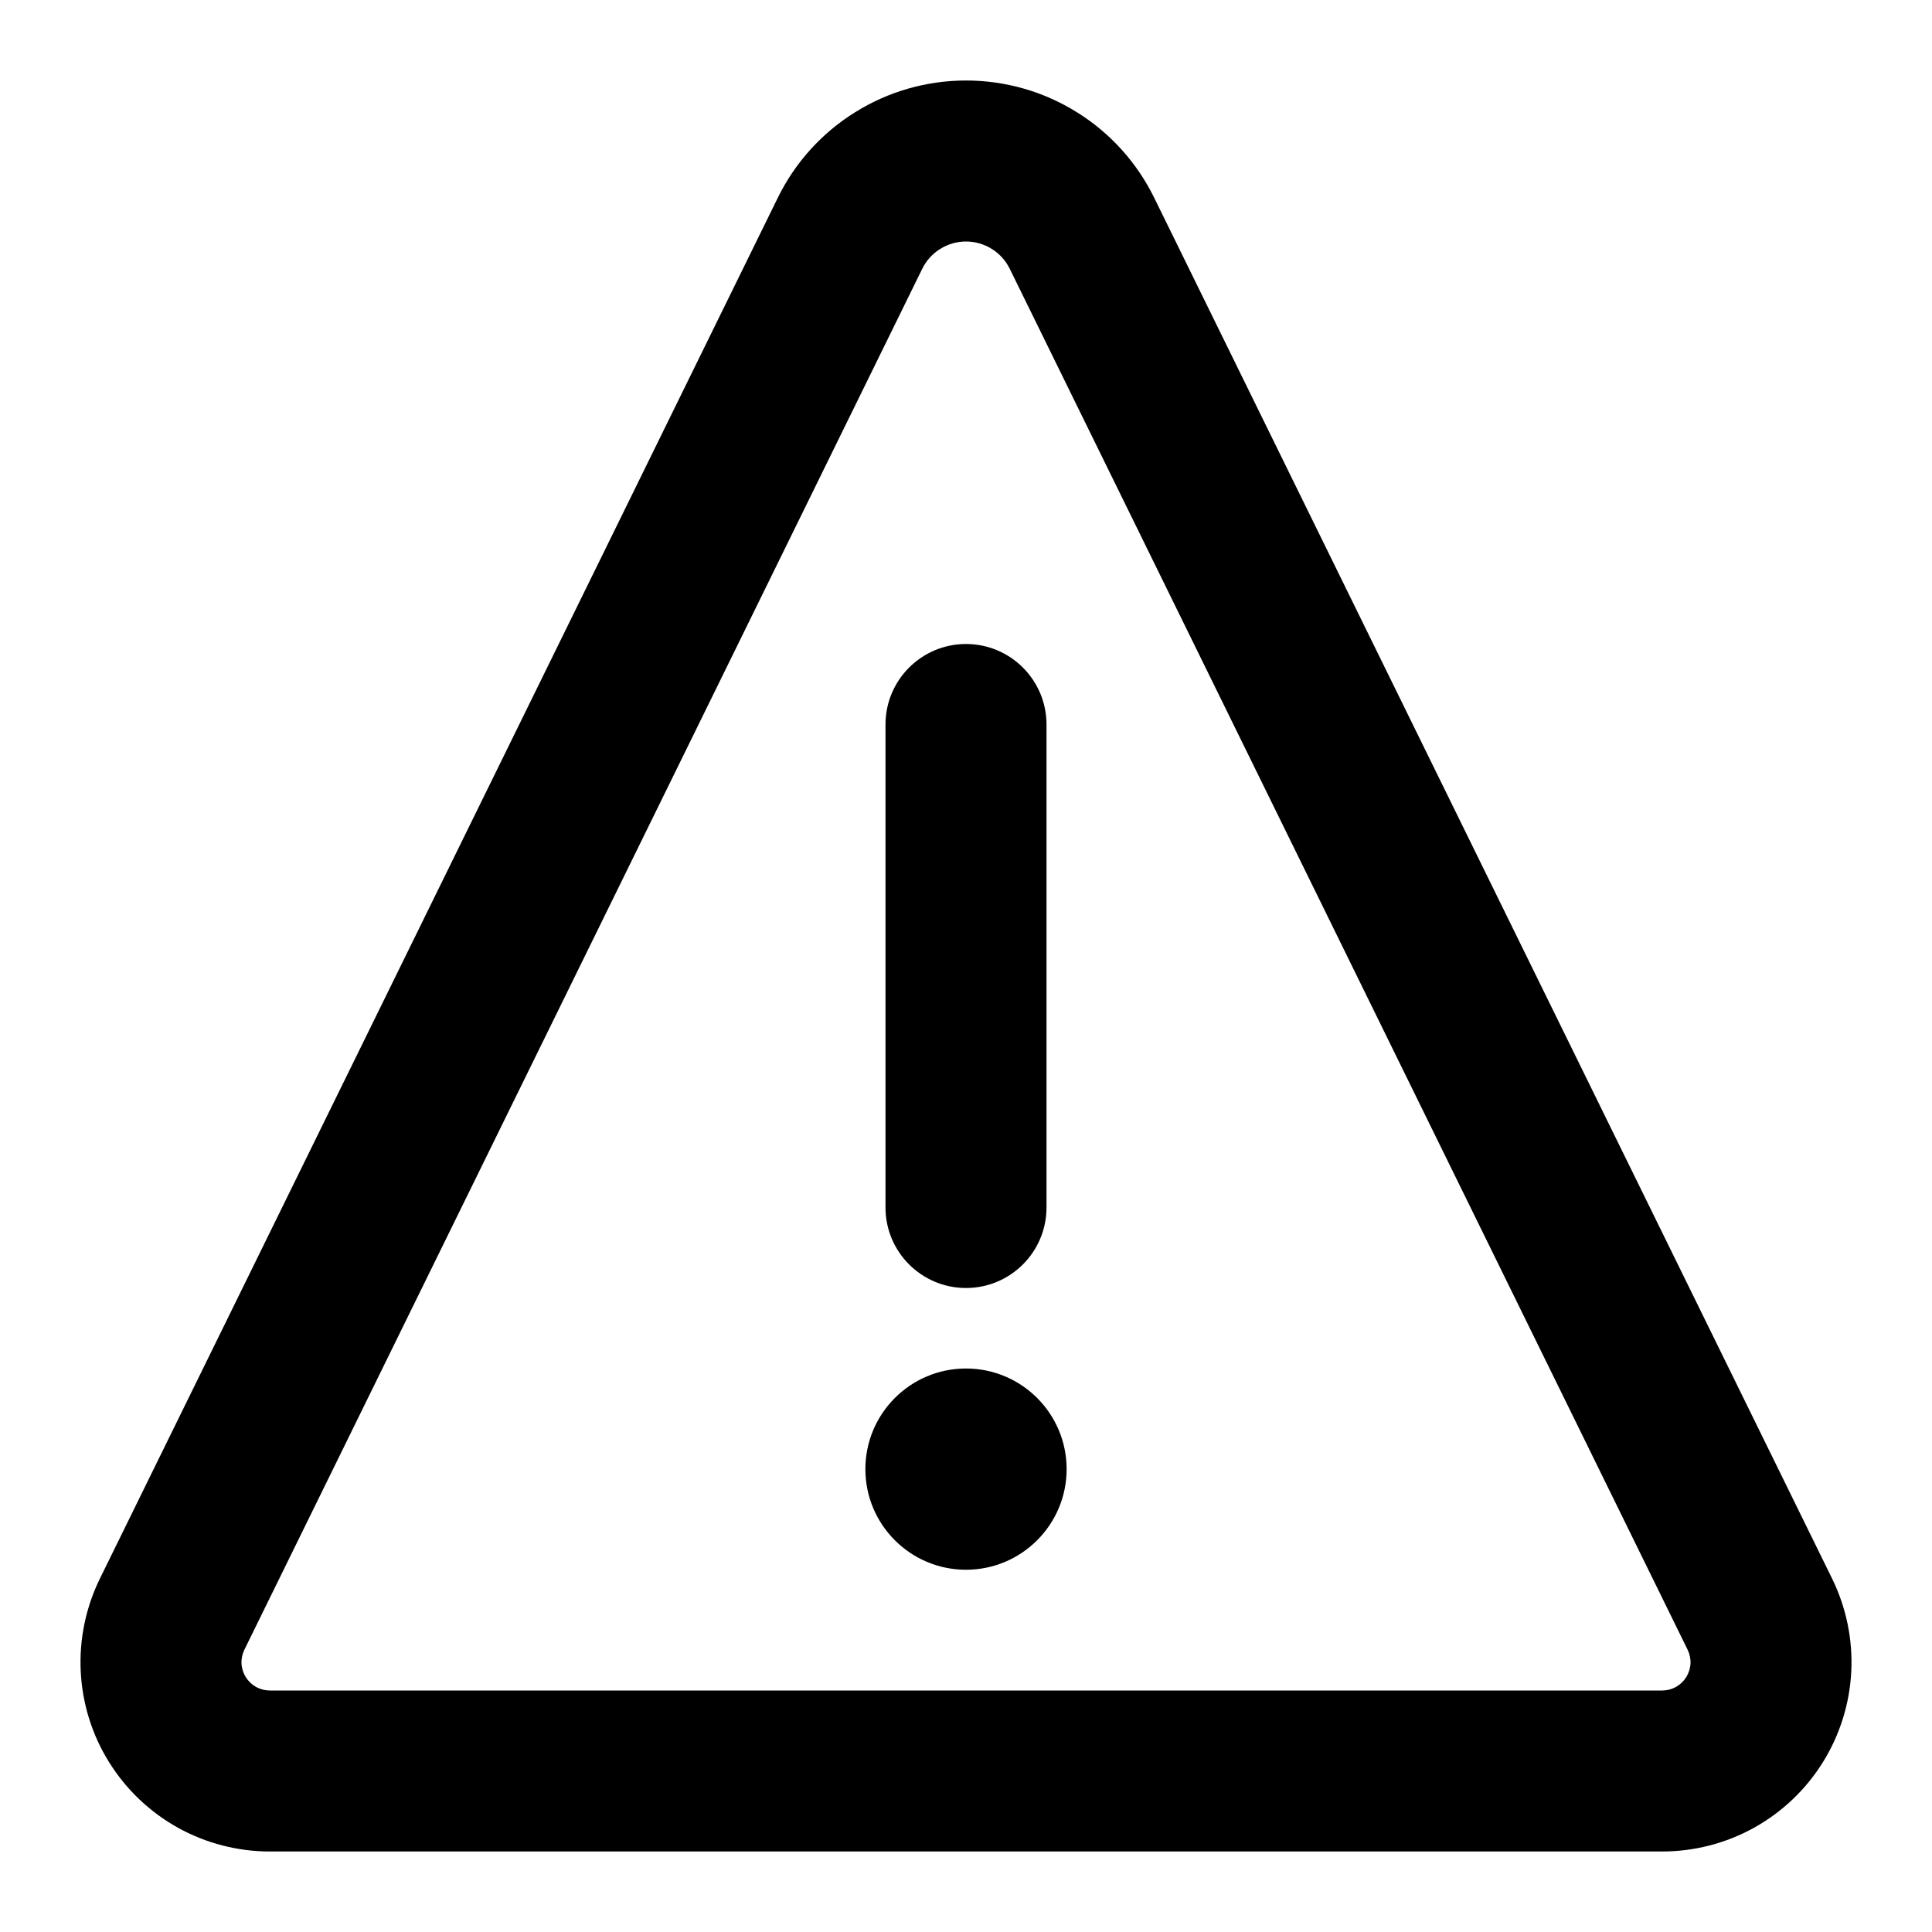 <svg width="24" height="24" viewBox="0 0 24 24" fill="none" xmlns="http://www.w3.org/2000/svg">
<path d="M12 8C12.552 8 13 8.448 13 9V15C13 15.552 12.552 16 12 16C11.448 16 11 15.552 11 15V9C11 8.448 11.448 8 12 8Z" fill="black"/>
<path d="M13.25 18.25C13.25 18.94 12.69 19.5 12 19.5C11.31 19.5 10.75 18.94 10.75 18.25C10.75 17.56 11.31 17 12 17C12.69 17 13.25 17.56 13.25 18.25Z" fill="black"/>
<path fill-rule="evenodd" clip-rule="evenodd" d="M12 1C11.513 1 11.036 1.136 10.623 1.394C10.209 1.651 9.876 2.02 9.662 2.457L1.241 19.61C1.065 19.969 0.983 20.367 1.003 20.766C1.023 21.165 1.144 21.553 1.356 21.892C1.567 22.231 1.862 22.511 2.211 22.705C2.561 22.899 2.954 23 3.354 23C3.583 23 20.417 23 20.646 23C21.046 23 21.439 22.899 21.789 22.705C22.138 22.511 22.433 22.231 22.644 21.892C22.855 21.553 22.977 21.165 22.997 20.766C23.017 20.367 22.935 19.969 22.759 19.61L14.338 2.457C14.124 2.02 13.791 1.651 13.377 1.394C12.964 1.136 12.487 1 12 1ZM11.68 3.092C11.776 3.032 11.887 3 12 3C12.113 3 12.224 3.032 12.32 3.092C12.416 3.151 12.493 3.237 12.543 3.338L20.964 20.493C20.99 20.546 21.003 20.606 21 20.666C20.997 20.725 20.978 20.783 20.947 20.834C20.915 20.885 20.871 20.927 20.819 20.956C20.766 20.985 20.708 21 20.648 21C20.418 21 3.582 21 3.352 21C3.292 21 3.234 20.985 3.181 20.956C3.129 20.927 3.085 20.885 3.053 20.834C3.022 20.783 3.003 20.725 3 20.666C2.997 20.606 3.01 20.546 3.036 20.493L11.457 3.338C11.507 3.237 11.584 3.151 11.68 3.092Z" fill="black"/>
</svg>
